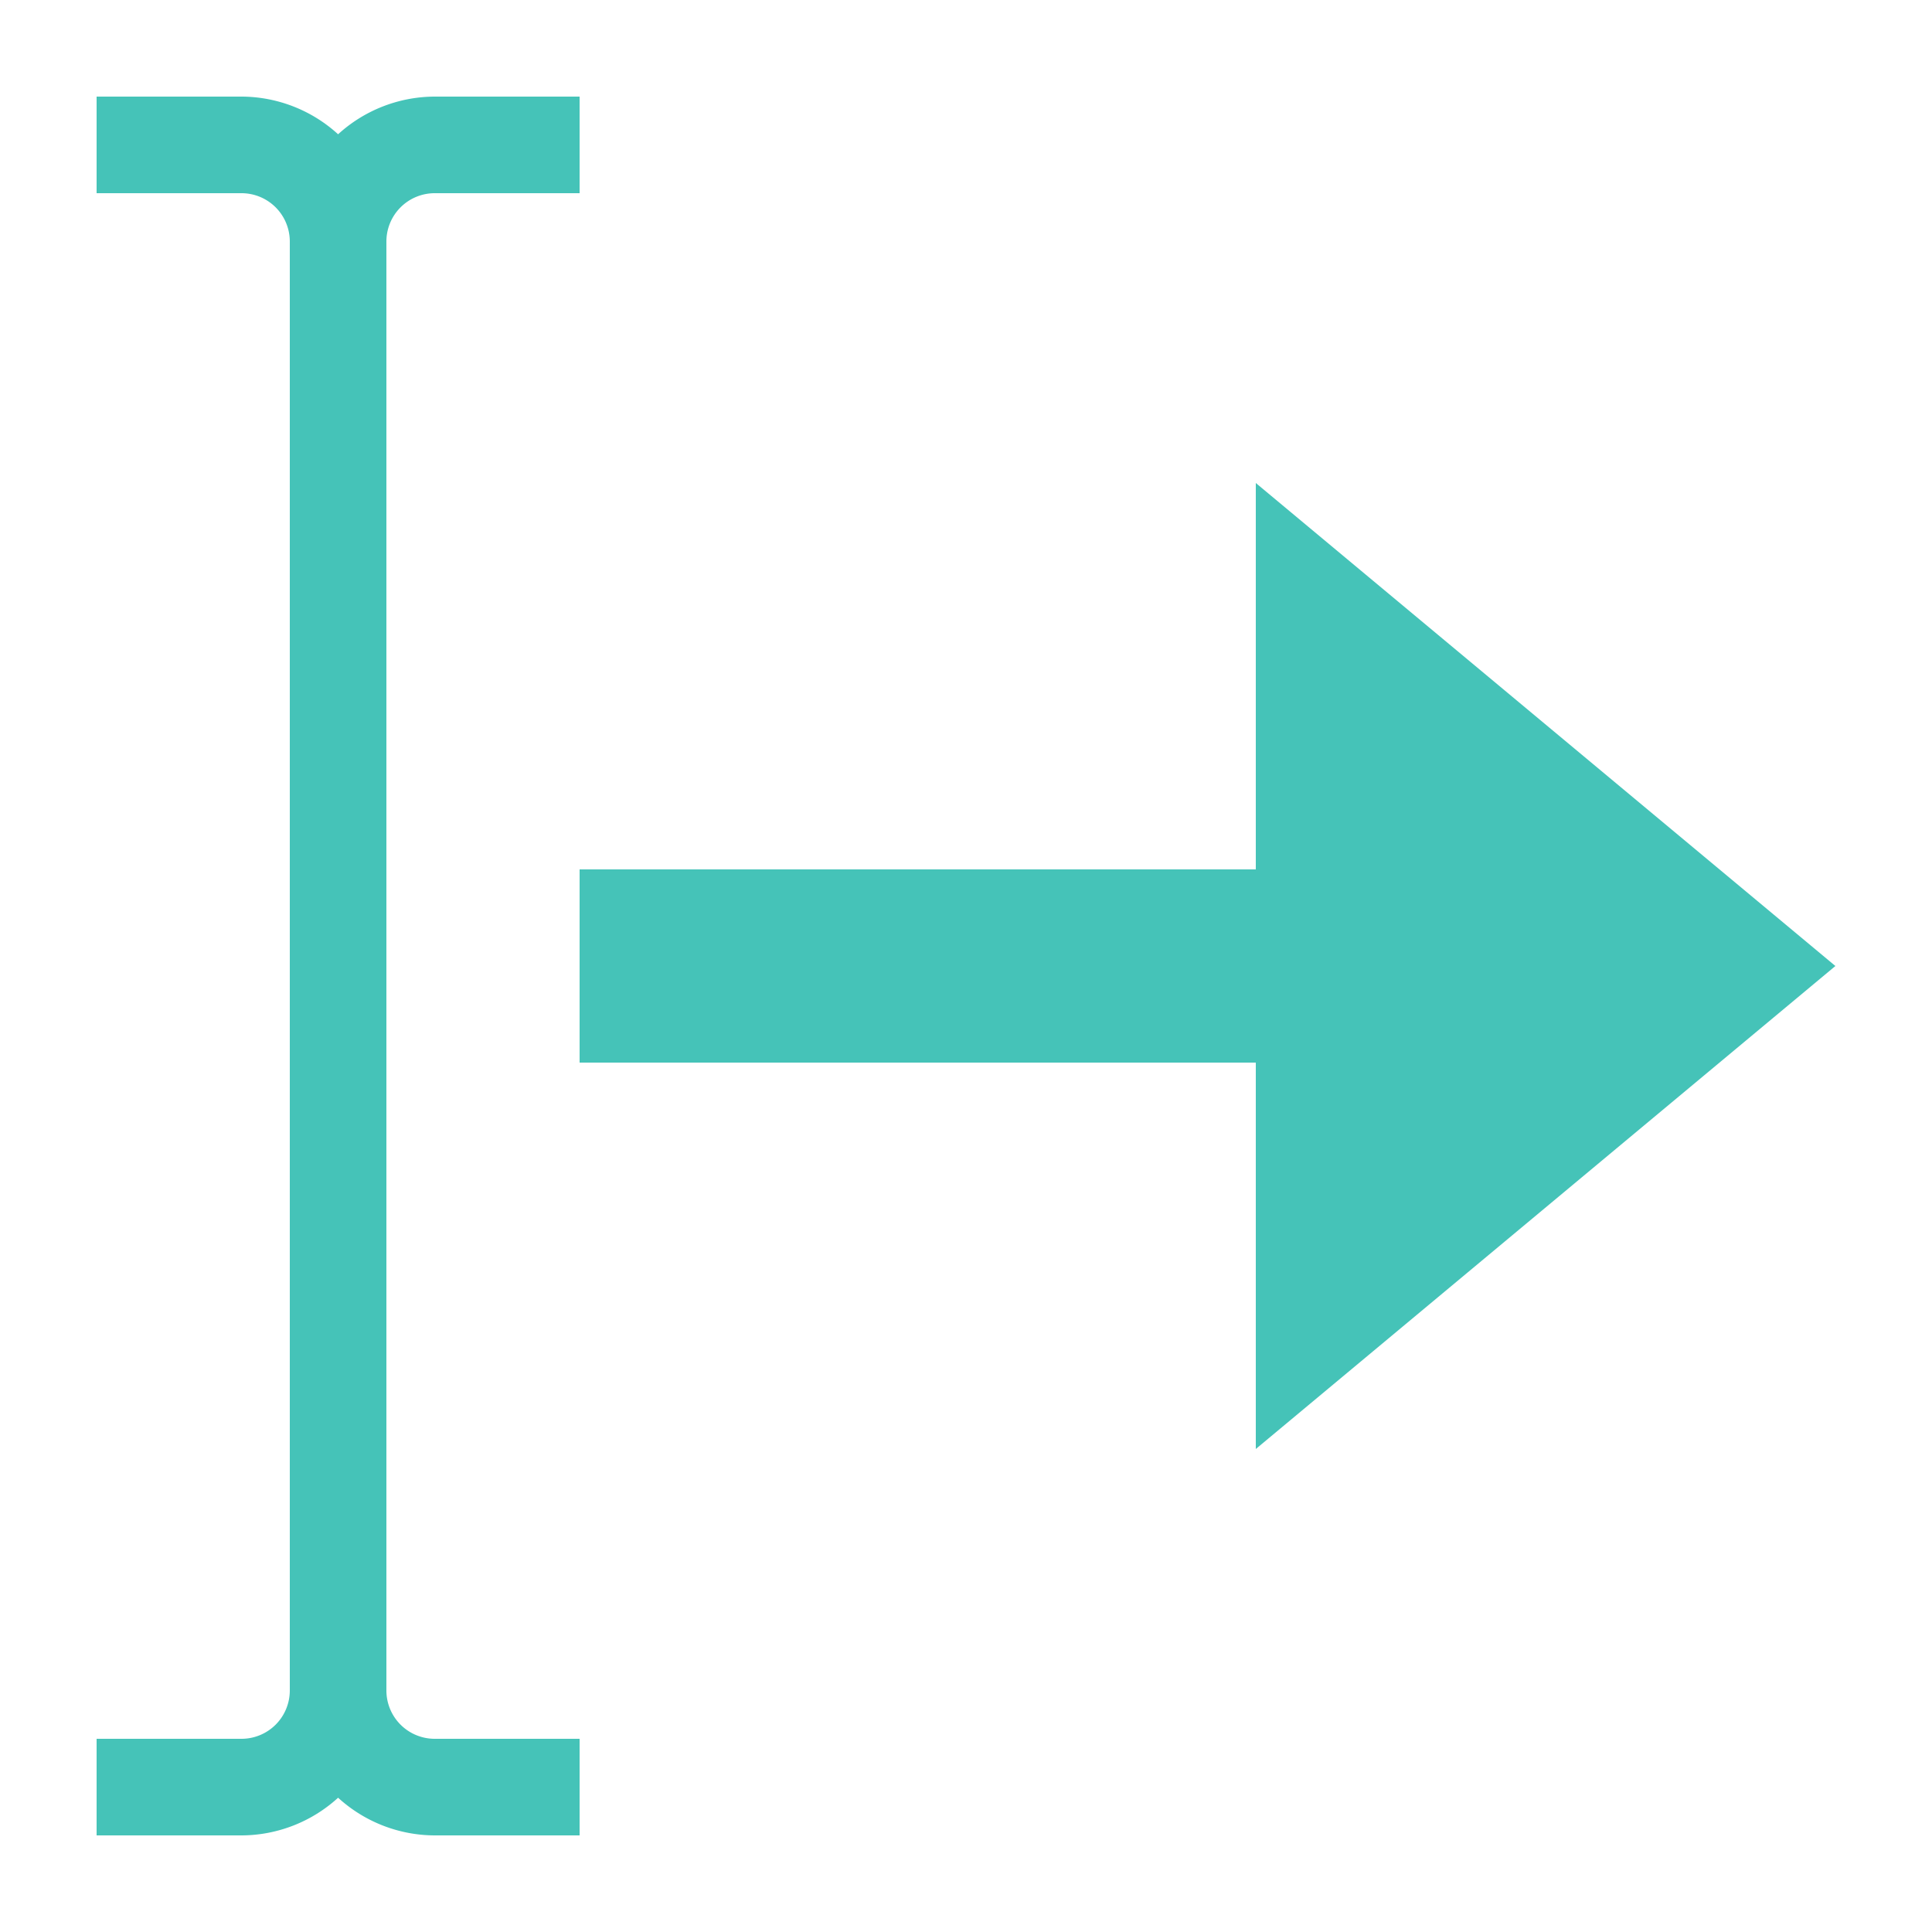 <?xml version="1.0" encoding="UTF-8"?>
<svg xmlns="http://www.w3.org/2000/svg" width="20" height="20" viewBox="0 0 20 20">
	<title>
		text direction left-to-right
	</title><g fill="#45C3B8">
	<path d="M19 10l-6-5v4H6v2h7v4zM6 2V1H4.5a1.49 1.49 0 00-1 .39 1.49 1.49 0 00-1-.39H1v1h1.5a.5.5 0 01.5.5v15a.5.5 0 01-.5.5H1v1h1.5a1.49 1.49 0 001-.39 1.49 1.49 0 001 .39H6v-1H4.5a.5.5 0 01-.5-.5v-15a.5.5 0 01.5-.5z"/>
</g></svg>
